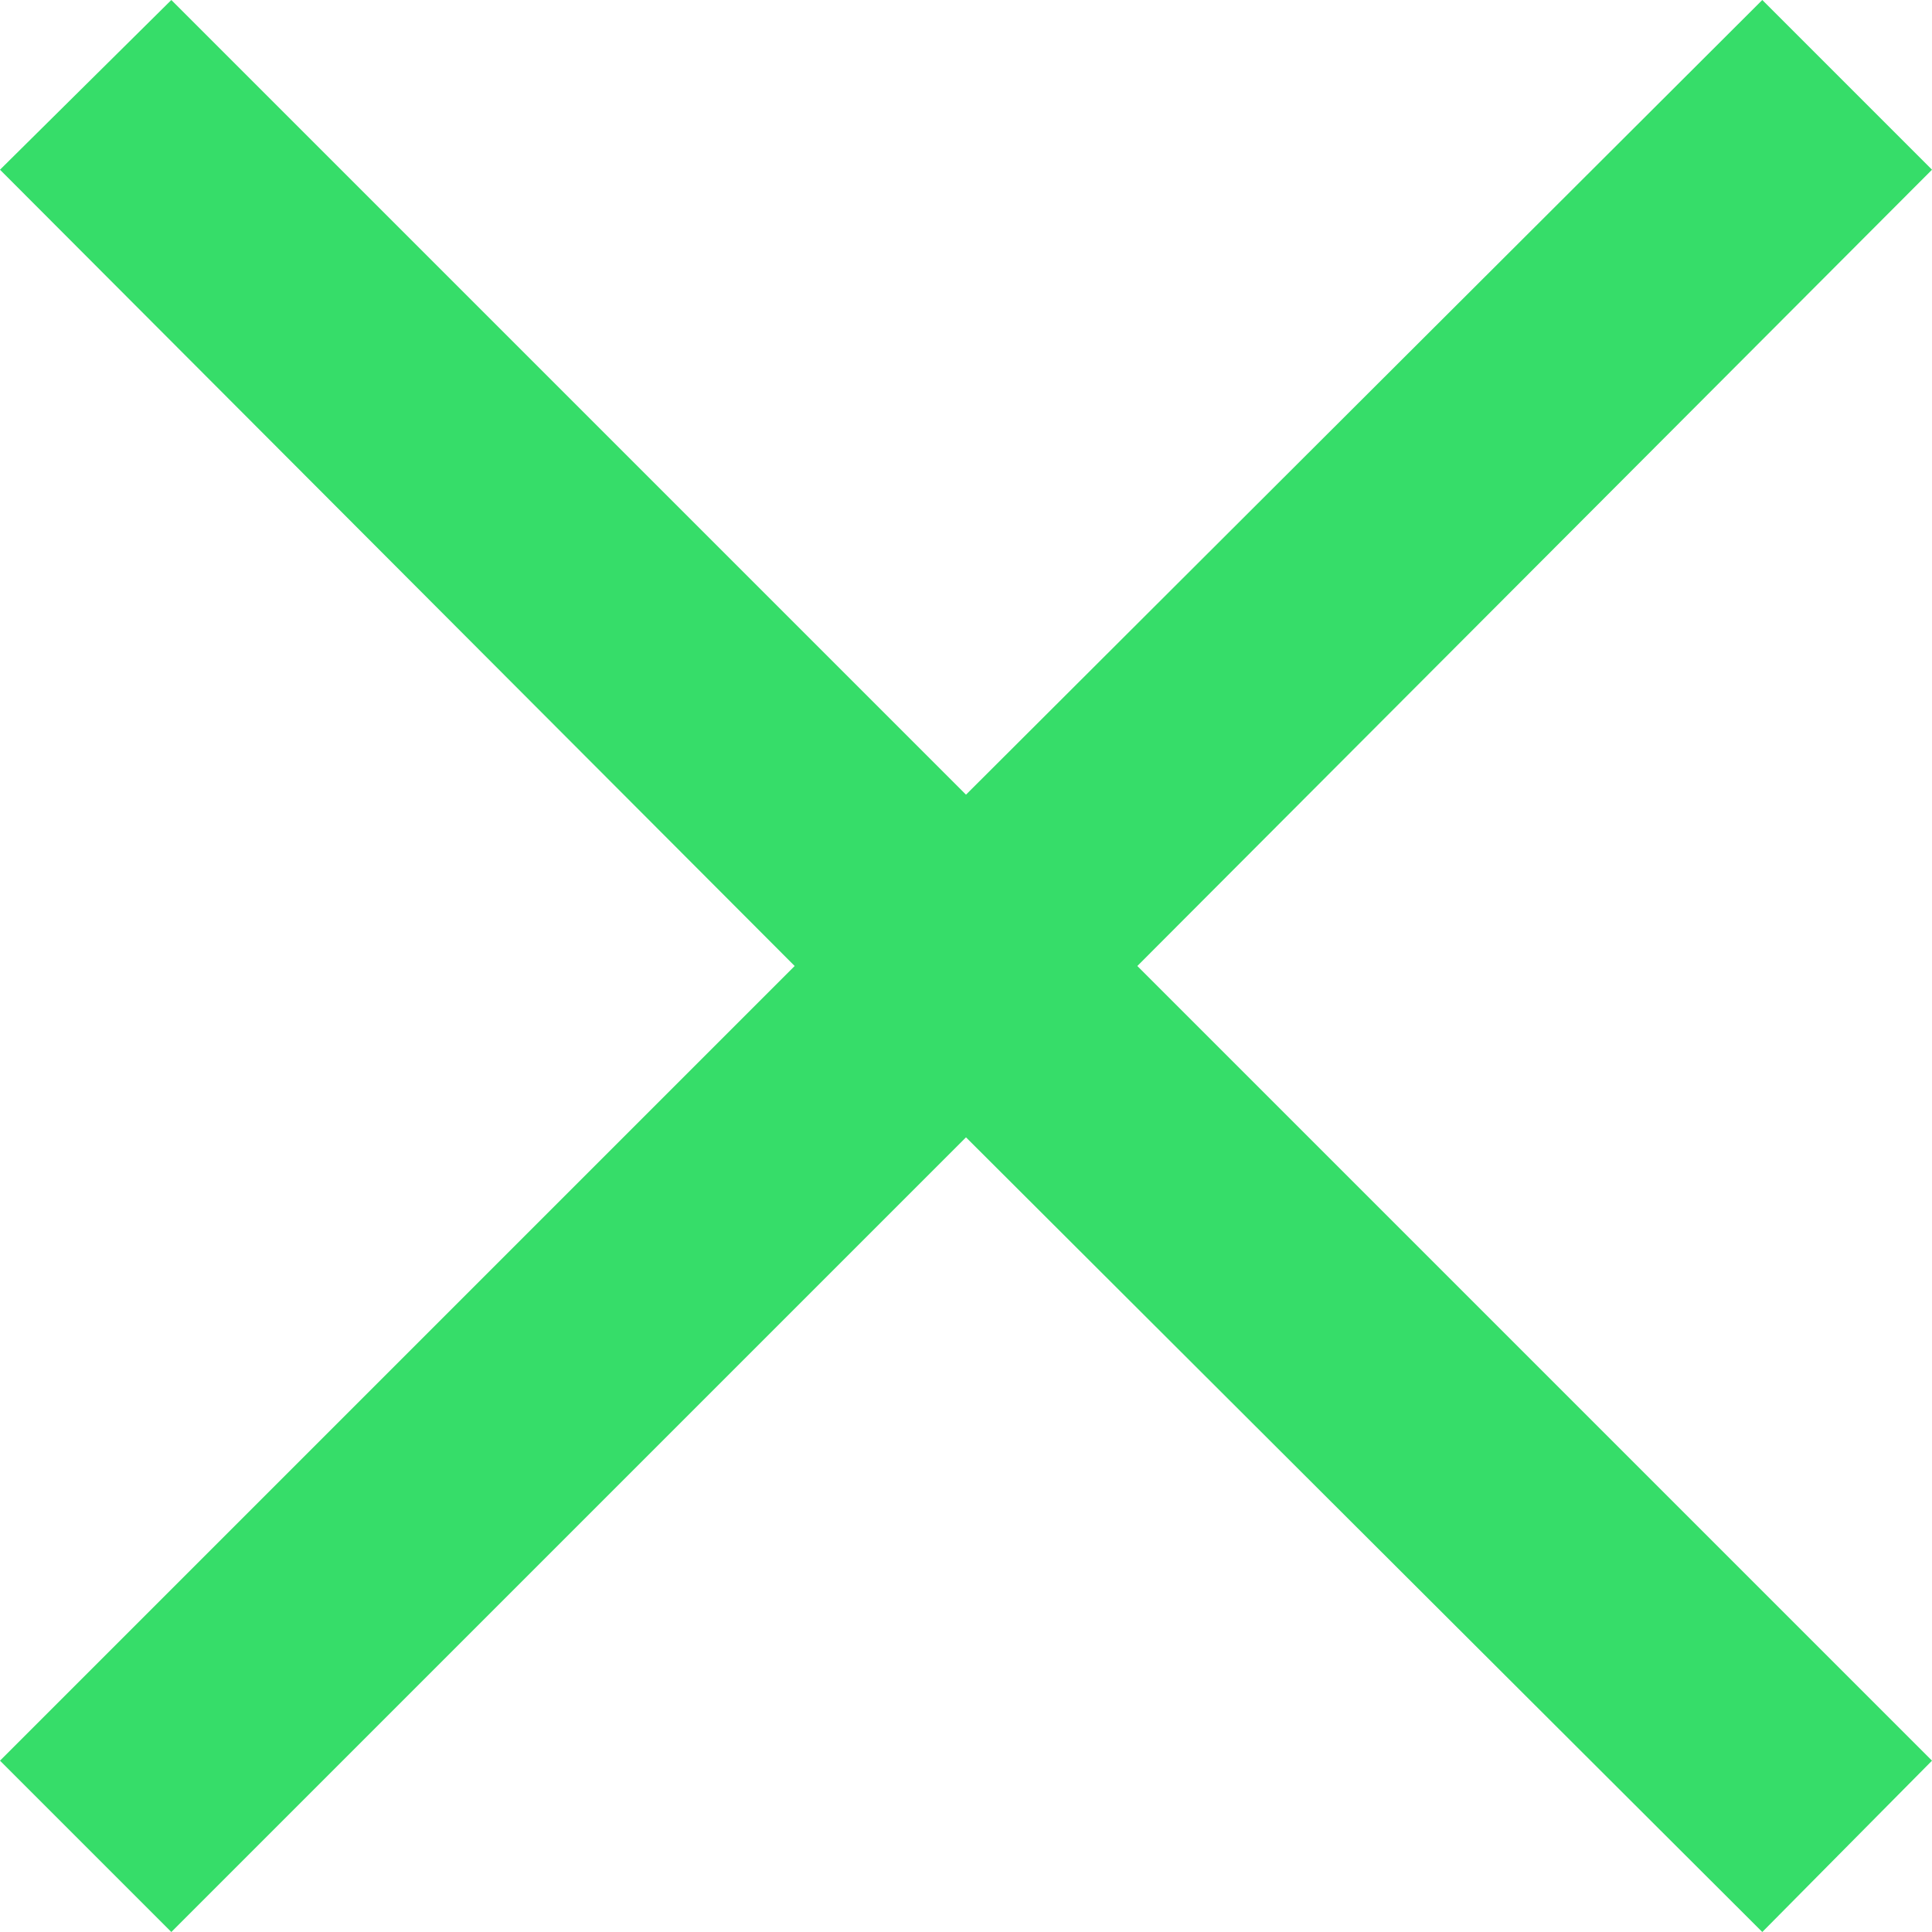 <?xml version="1.0" encoding="UTF-8" standalone="no"?>
<svg width="44px" height="44px" viewBox="0 0 44 44" version="1.1" xmlns="http://www.w3.org/2000/svg" xmlns:xlink="http://www.w3.org/1999/xlink">
    <!-- Generator: Sketch 3.8.3 (29802) - http://www.bohemiancoding.com/sketch -->
    <title>icons/close-active</title>
    <desc>Created with Sketch.</desc>
    <defs></defs>
    <g id="Icons" stroke="none" stroke-width="1" fill="none" fill-rule="evenodd">
        <g id="icons/close-active" fill="#36DD69">
            <polygon id="×" points="0 40.098 18.098 22 0 3.865 3.902 0 22 18.098 40.135 0 44 3.865 25.902 22 44 40.098 40.135 44 22 25.902 3.902 44"></polygon>
        </g>
    </g>
</svg>